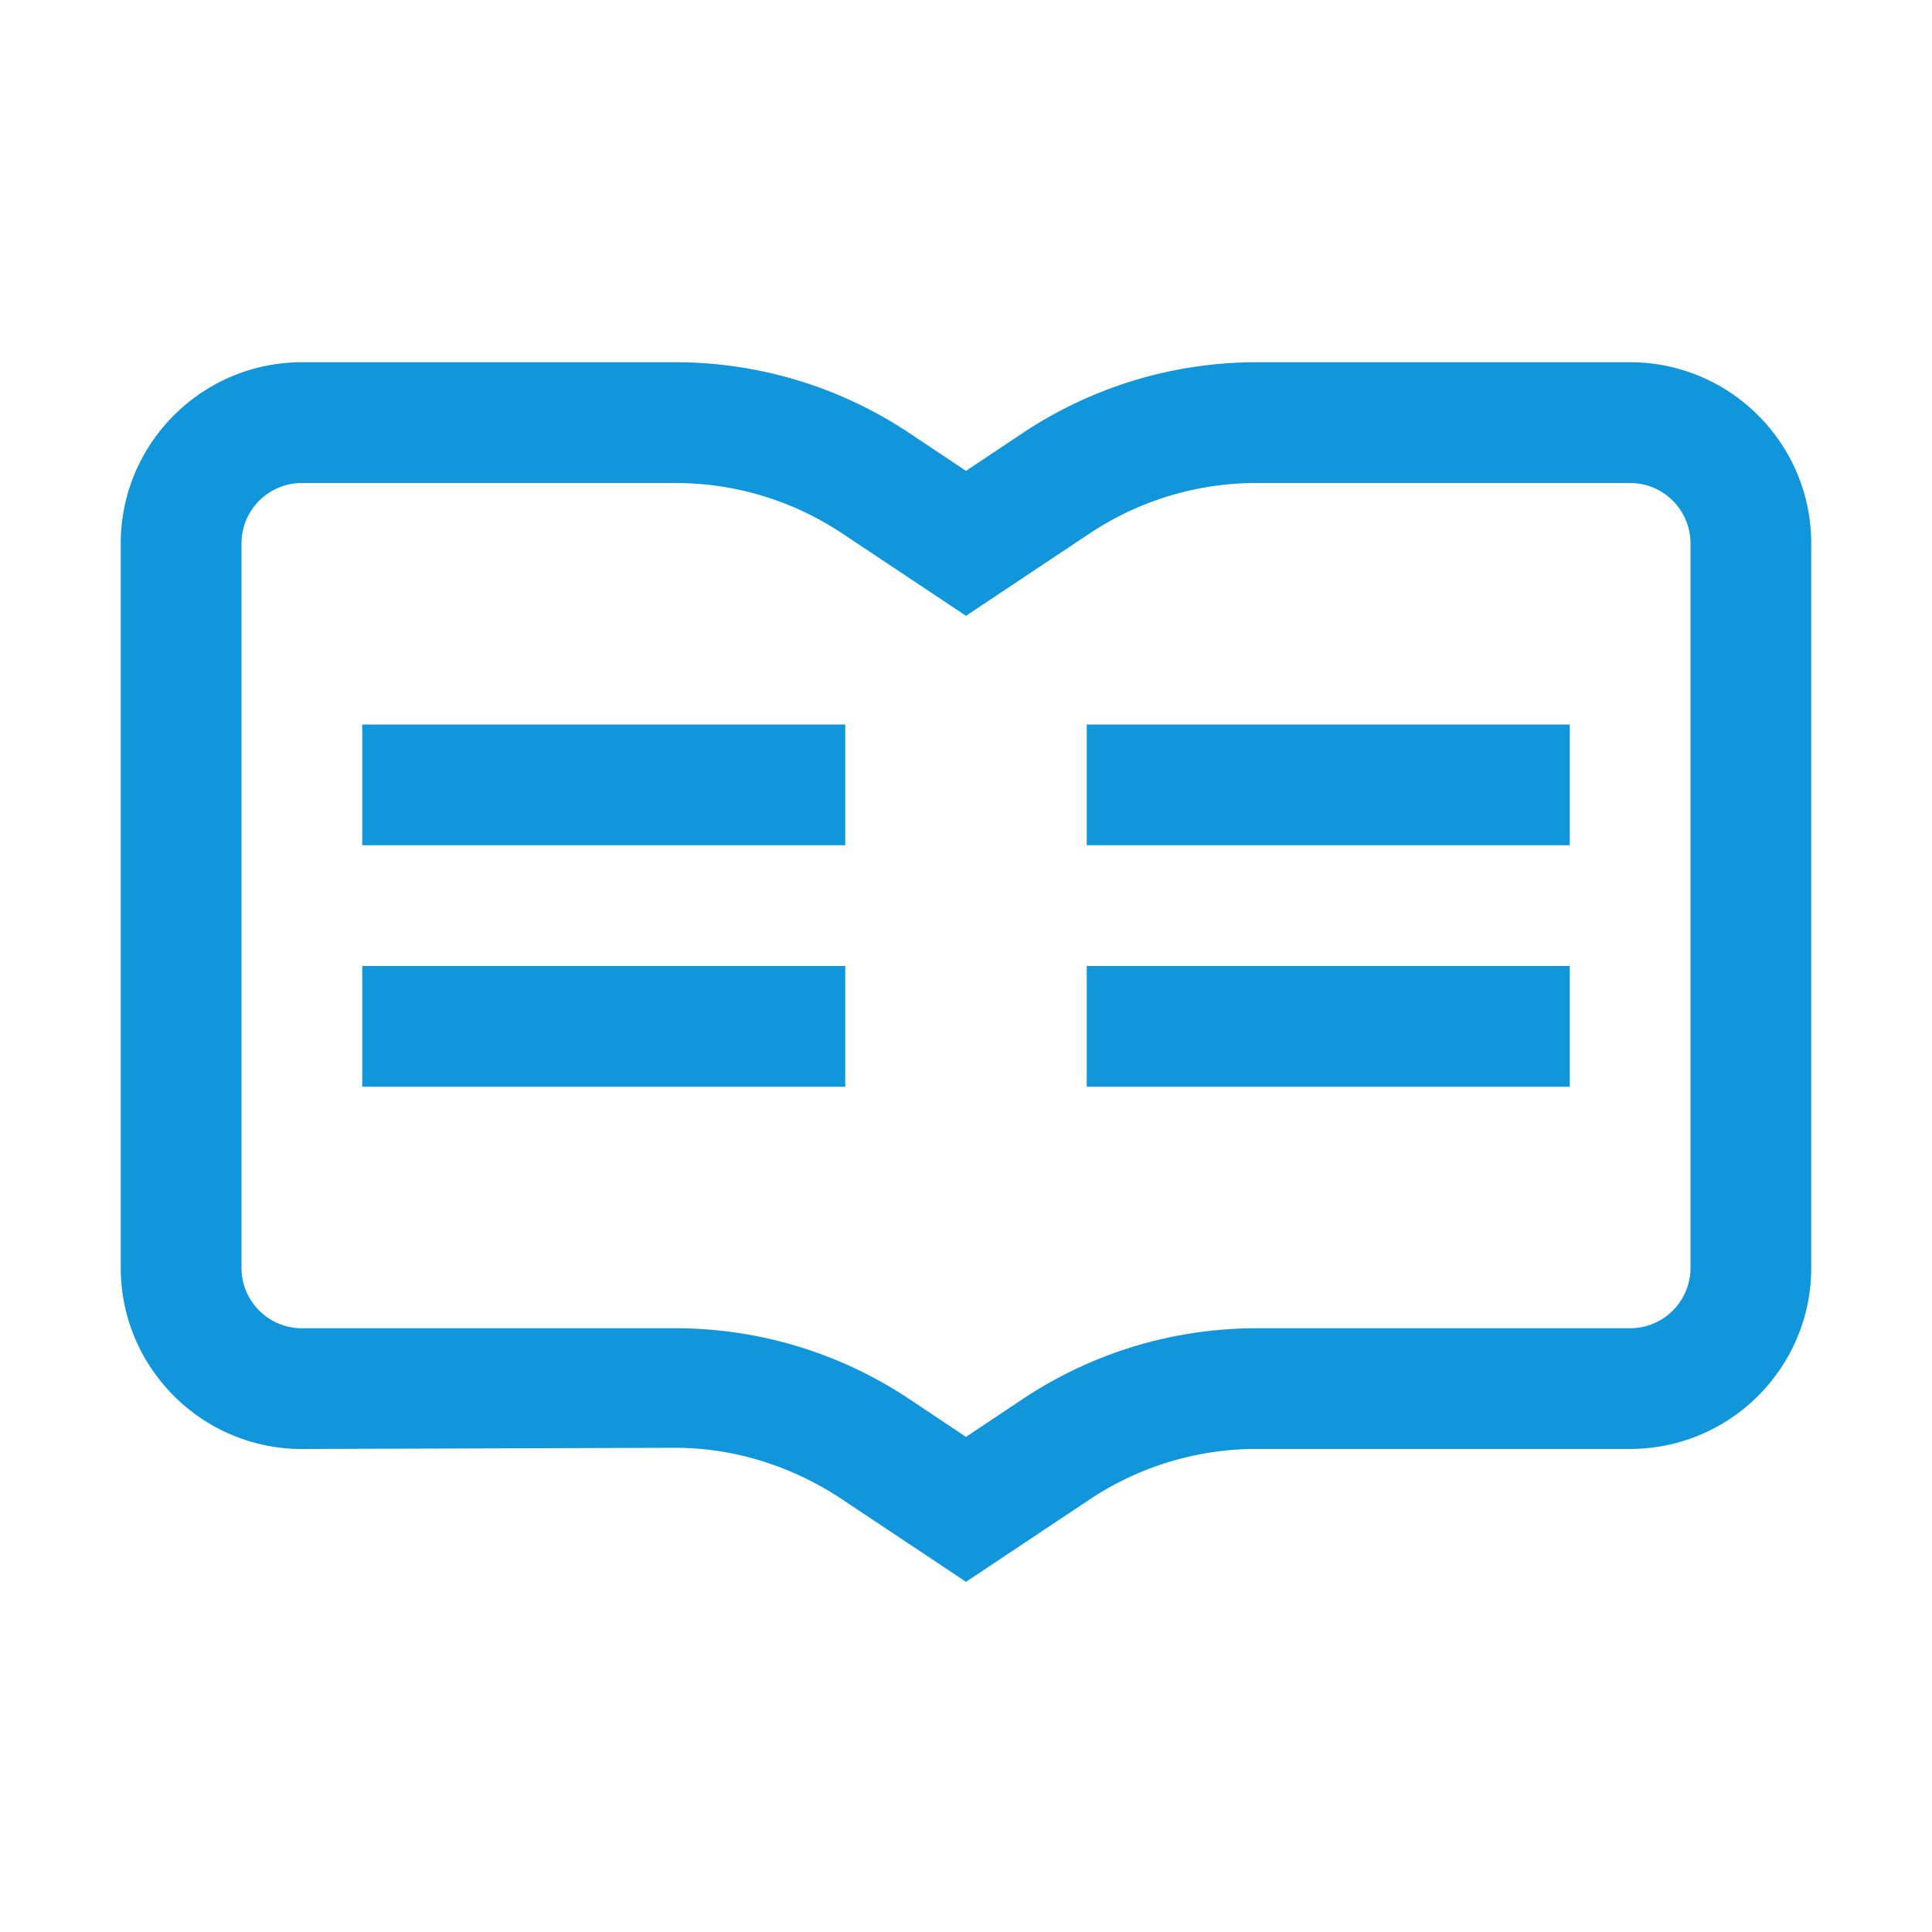 <?xml version="1.0" standalone="no"?><!DOCTYPE svg PUBLIC "-//W3C//DTD SVG 1.1//EN" "http://www.w3.org/Graphics/SVG/1.1/DTD/svg11.dtd"><svg t="1662394656959" class="icon" viewBox="0 0 1024 1024" version="1.1" xmlns="http://www.w3.org/2000/svg" p-id="3760" xmlns:xlink="http://www.w3.org/1999/xlink" width="200" height="200"><path d="M160 192C107.072 192 64 235.072 64 288v384c0 52.928 43.072 96 96 96l197.888-0.64c31.68 0 62.368 9.92 88.736 27.52L512 838.4l65.376-43.552a159.616 159.616 0 0 1 88.736-26.88H864c52.928 0 96-43.072 96-96V288c0-52.928-43.072-96-96-96h-197.888c-44.352 0-87.36 13.056-124.224 37.632L512 249.568l-29.888-19.936A223.296 223.296 0 0 0 357.888 192H160z m0 64h197.888c31.68 0 62.368 9.28 88.736 26.88L512 326.4l65.376-43.552A159.616 159.616 0 0 1 666.112 256H864c17.664 0 32 14.368 32 32v384c0 17.632-14.336 32-32 32h-197.888c-44.352 0-87.36 13.056-124.224 37.632l-29.888 19.936-29.888-19.936A223.296 223.296 0 0 0 357.888 704H160c-17.664 0-32-14.368-32-32V288c0-17.632 14.336-32 32-32z m32 128v64h256v-64H192z m384 0v64h256v-64h-256zM192 512v64h256v-64H192z m384 0v64h256v-64h-256z" p-id="3761" fill="#1296db"></path></svg>